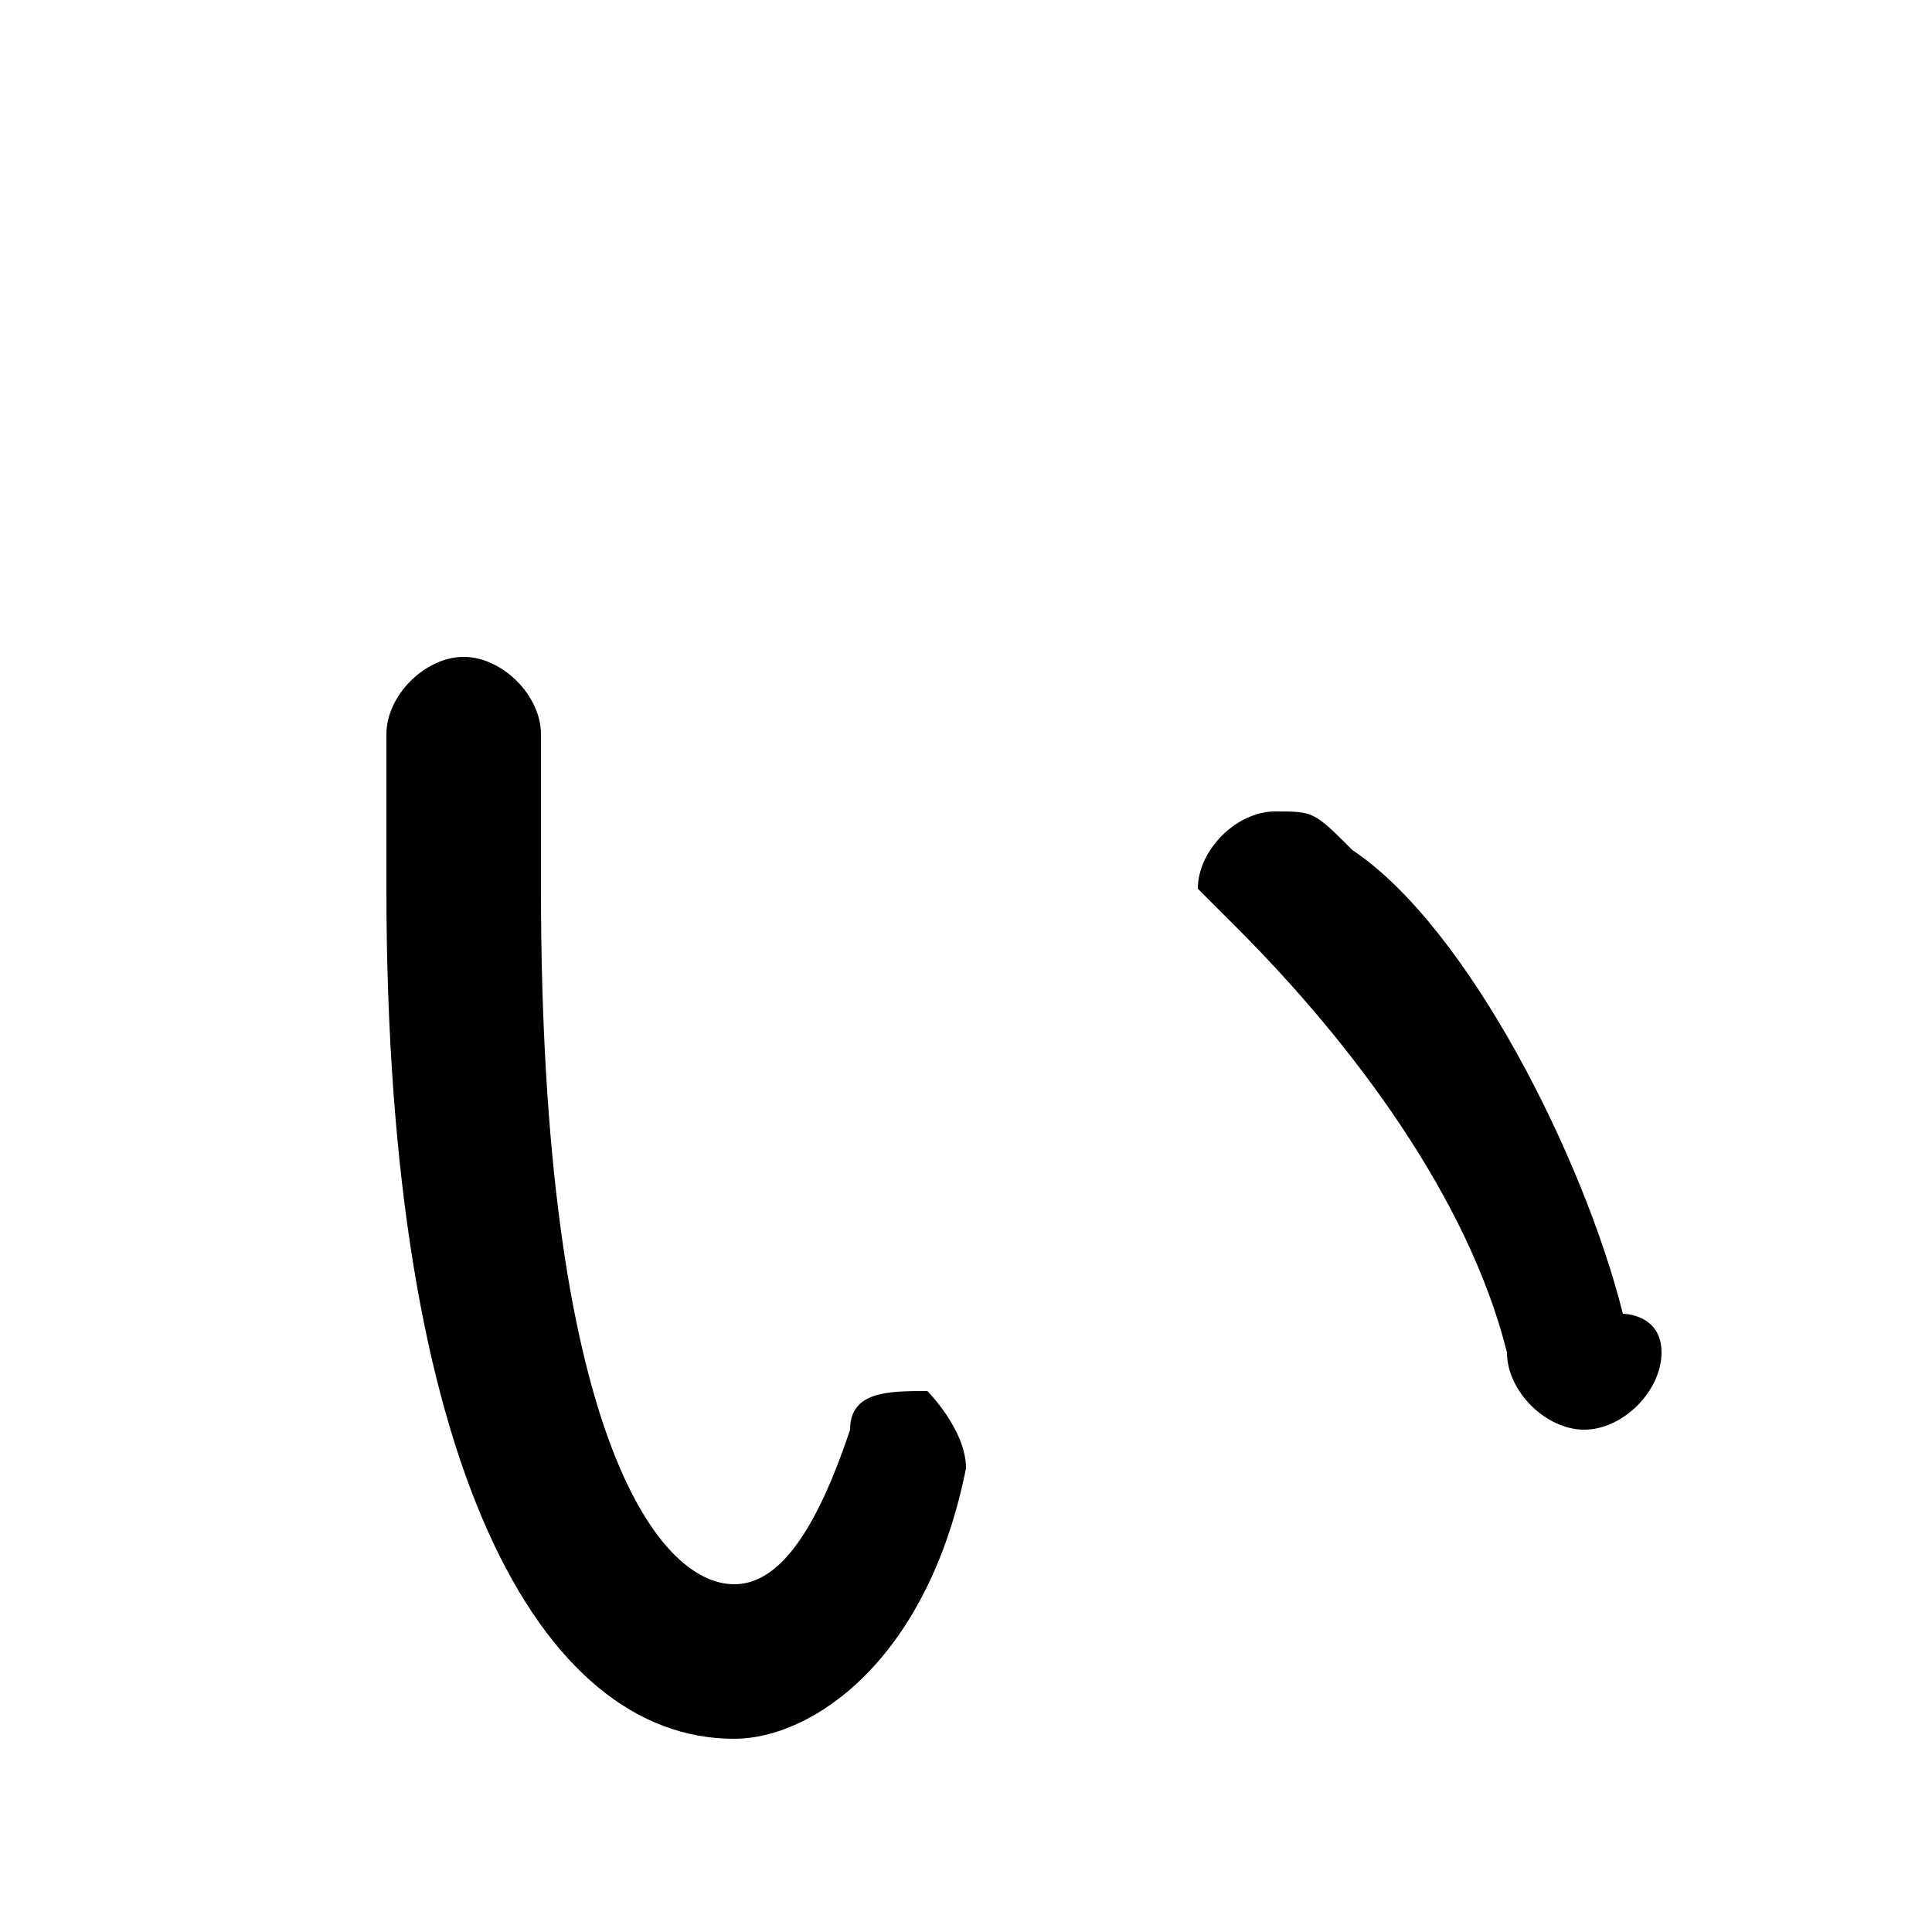 <svg xmlns="http://www.w3.org/2000/svg" viewBox="0 -44.0 50.0 50.0">
    <rect x="0" y="-44.0" width="50.0" height="50.0" fill="#808080" stroke="none"/>
    <g transform="scale(1, -1)">
        <!-- ボディの枠 -->
        <rect x="0" y="-6.0" width="50.0" height="50.0"
            stroke="white" fill="white"/>
        <!-- グリフ座標系の原点 -->
        <circle cx="0" cy="0" r="5" fill="white"/>
        <!-- グリフのアウトライン -->
        <g style="fill:black;stroke:#000000;stroke-width:0;stroke-linecap:round;stroke-linejoin:round;">
        <path d="M 10.0 25.0 C 10.0 24.0 10.0 23.0 10.0 21.0 C 10.0 6.0 14.0 -1.0 19.0 -1.0 C 21.0 -1.0 24.0 1.0 25.0 6.0 C 25.0 6.0 25.0 6.0 25.0 6.0 C 25.0 7.0 24.0 8.0 24.0 8.0 C 23.0 8.0 22.0 8.0 22.0 7.0 C 21.0 4.0 20.0 3.0 19.0 3.0 C 17.0 3.0 14.0 7.0 14.0 21.0 C 14.0 23.0 14.0 24.0 14.0 25.0 C 14.0 26.0 13.0 27.0 12.0 27.0 C 11.0 27.0 10.0 26.0 10.0 25.0 Z M 35.0 22.0 C 34.0 23.0 34.0 23.0 33.0 23.0 C 32.0 23.0 31.0 22.0 31.0 21.0 C 31.0 21.0 32.0 20.0 32.0 20.0 C 35.0 17.0 38.0 13.0 39.0 9.0 C 39.0 8.0 40.0 7.0 41.0 7.0 C 42.0 7.0 43.0 8.0 43.0 9.0 C 43.0 10.0 42.0 10.0 42.0 10.0 C 41.0 14.0 38.0 20.0 35.0 22.0 Z"/>
    </g>
    </g>
</svg>
